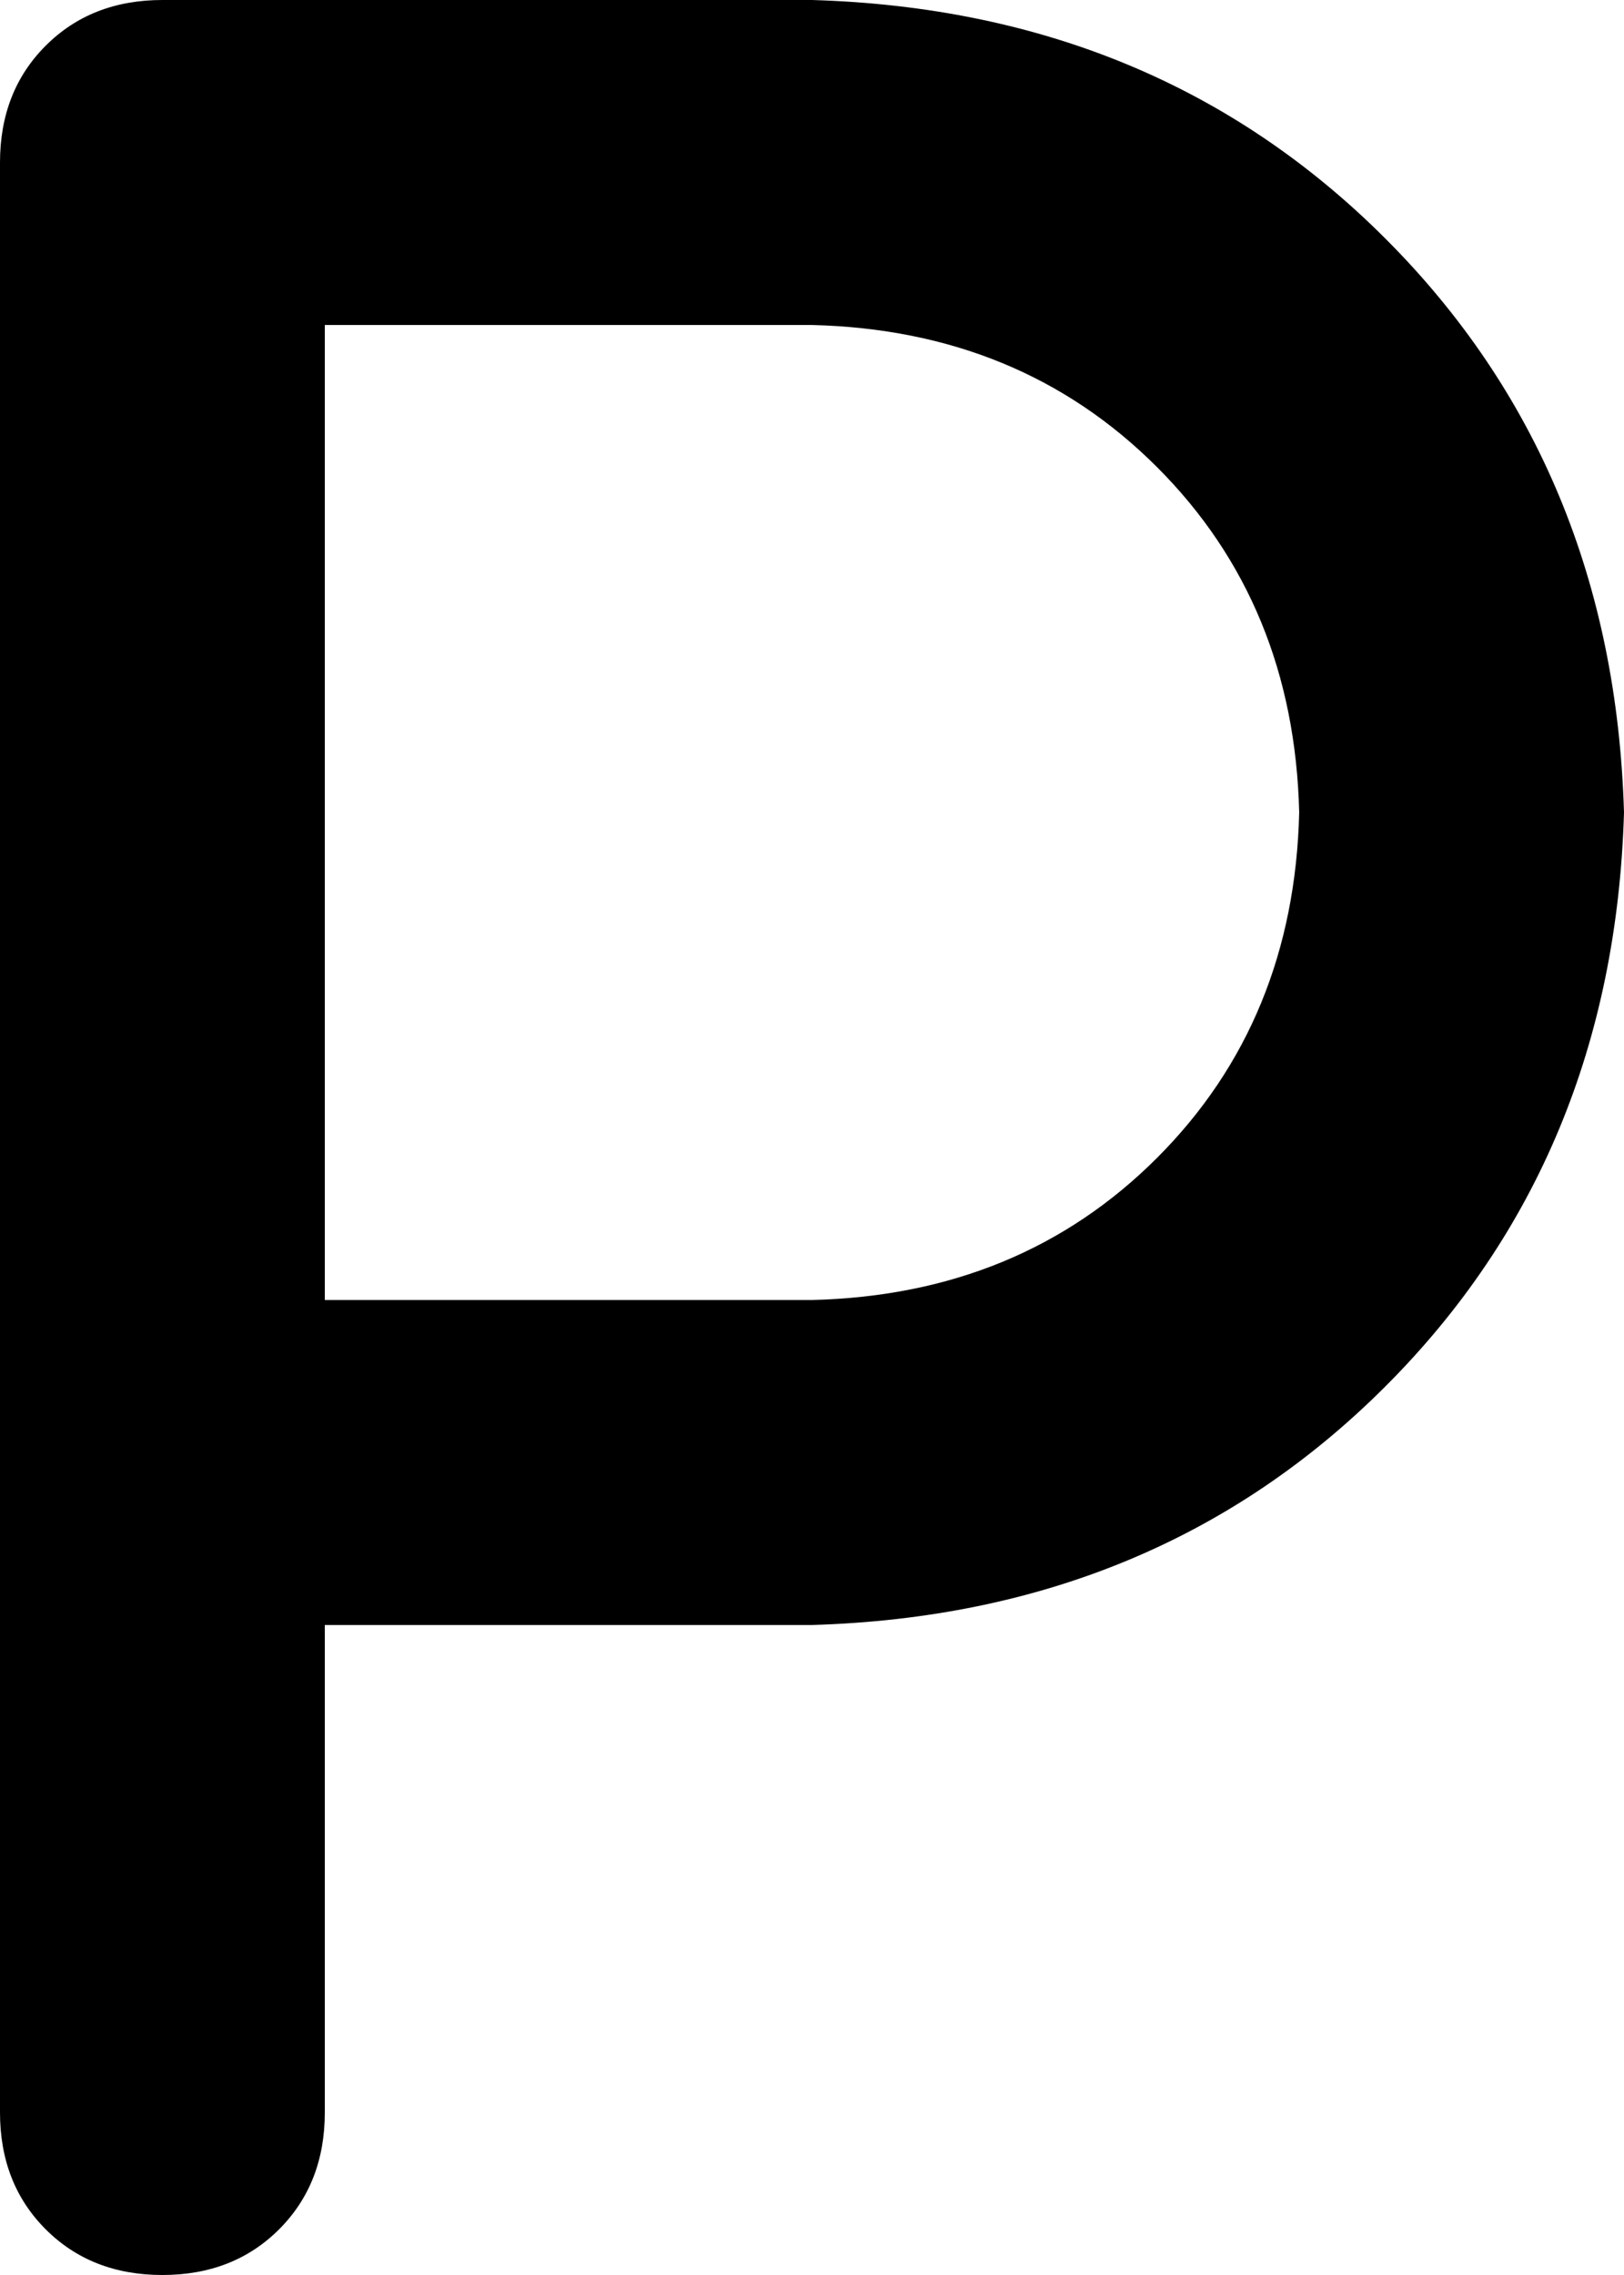 <svg xmlns="http://www.w3.org/2000/svg" viewBox="0 0 320 448">
    <path d="M 0 32 Q 0 18 9 9 L 9 9 Q 18 0 32 0 L 160 0 Q 228 2 273 47 Q 318 92 320 160 Q 318 228 273 273 Q 228 318 160 320 L 64 320 L 64 416 Q 64 430 55 439 Q 46 448 32 448 Q 18 448 9 439 Q 0 430 0 416 L 0 288 L 0 32 L 0 32 Z M 64 256 L 160 256 Q 201 255 228 228 Q 255 201 256 160 Q 255 119 228 92 Q 201 65 160 64 L 64 64 L 64 256 L 64 256 Z"/>
</svg>
